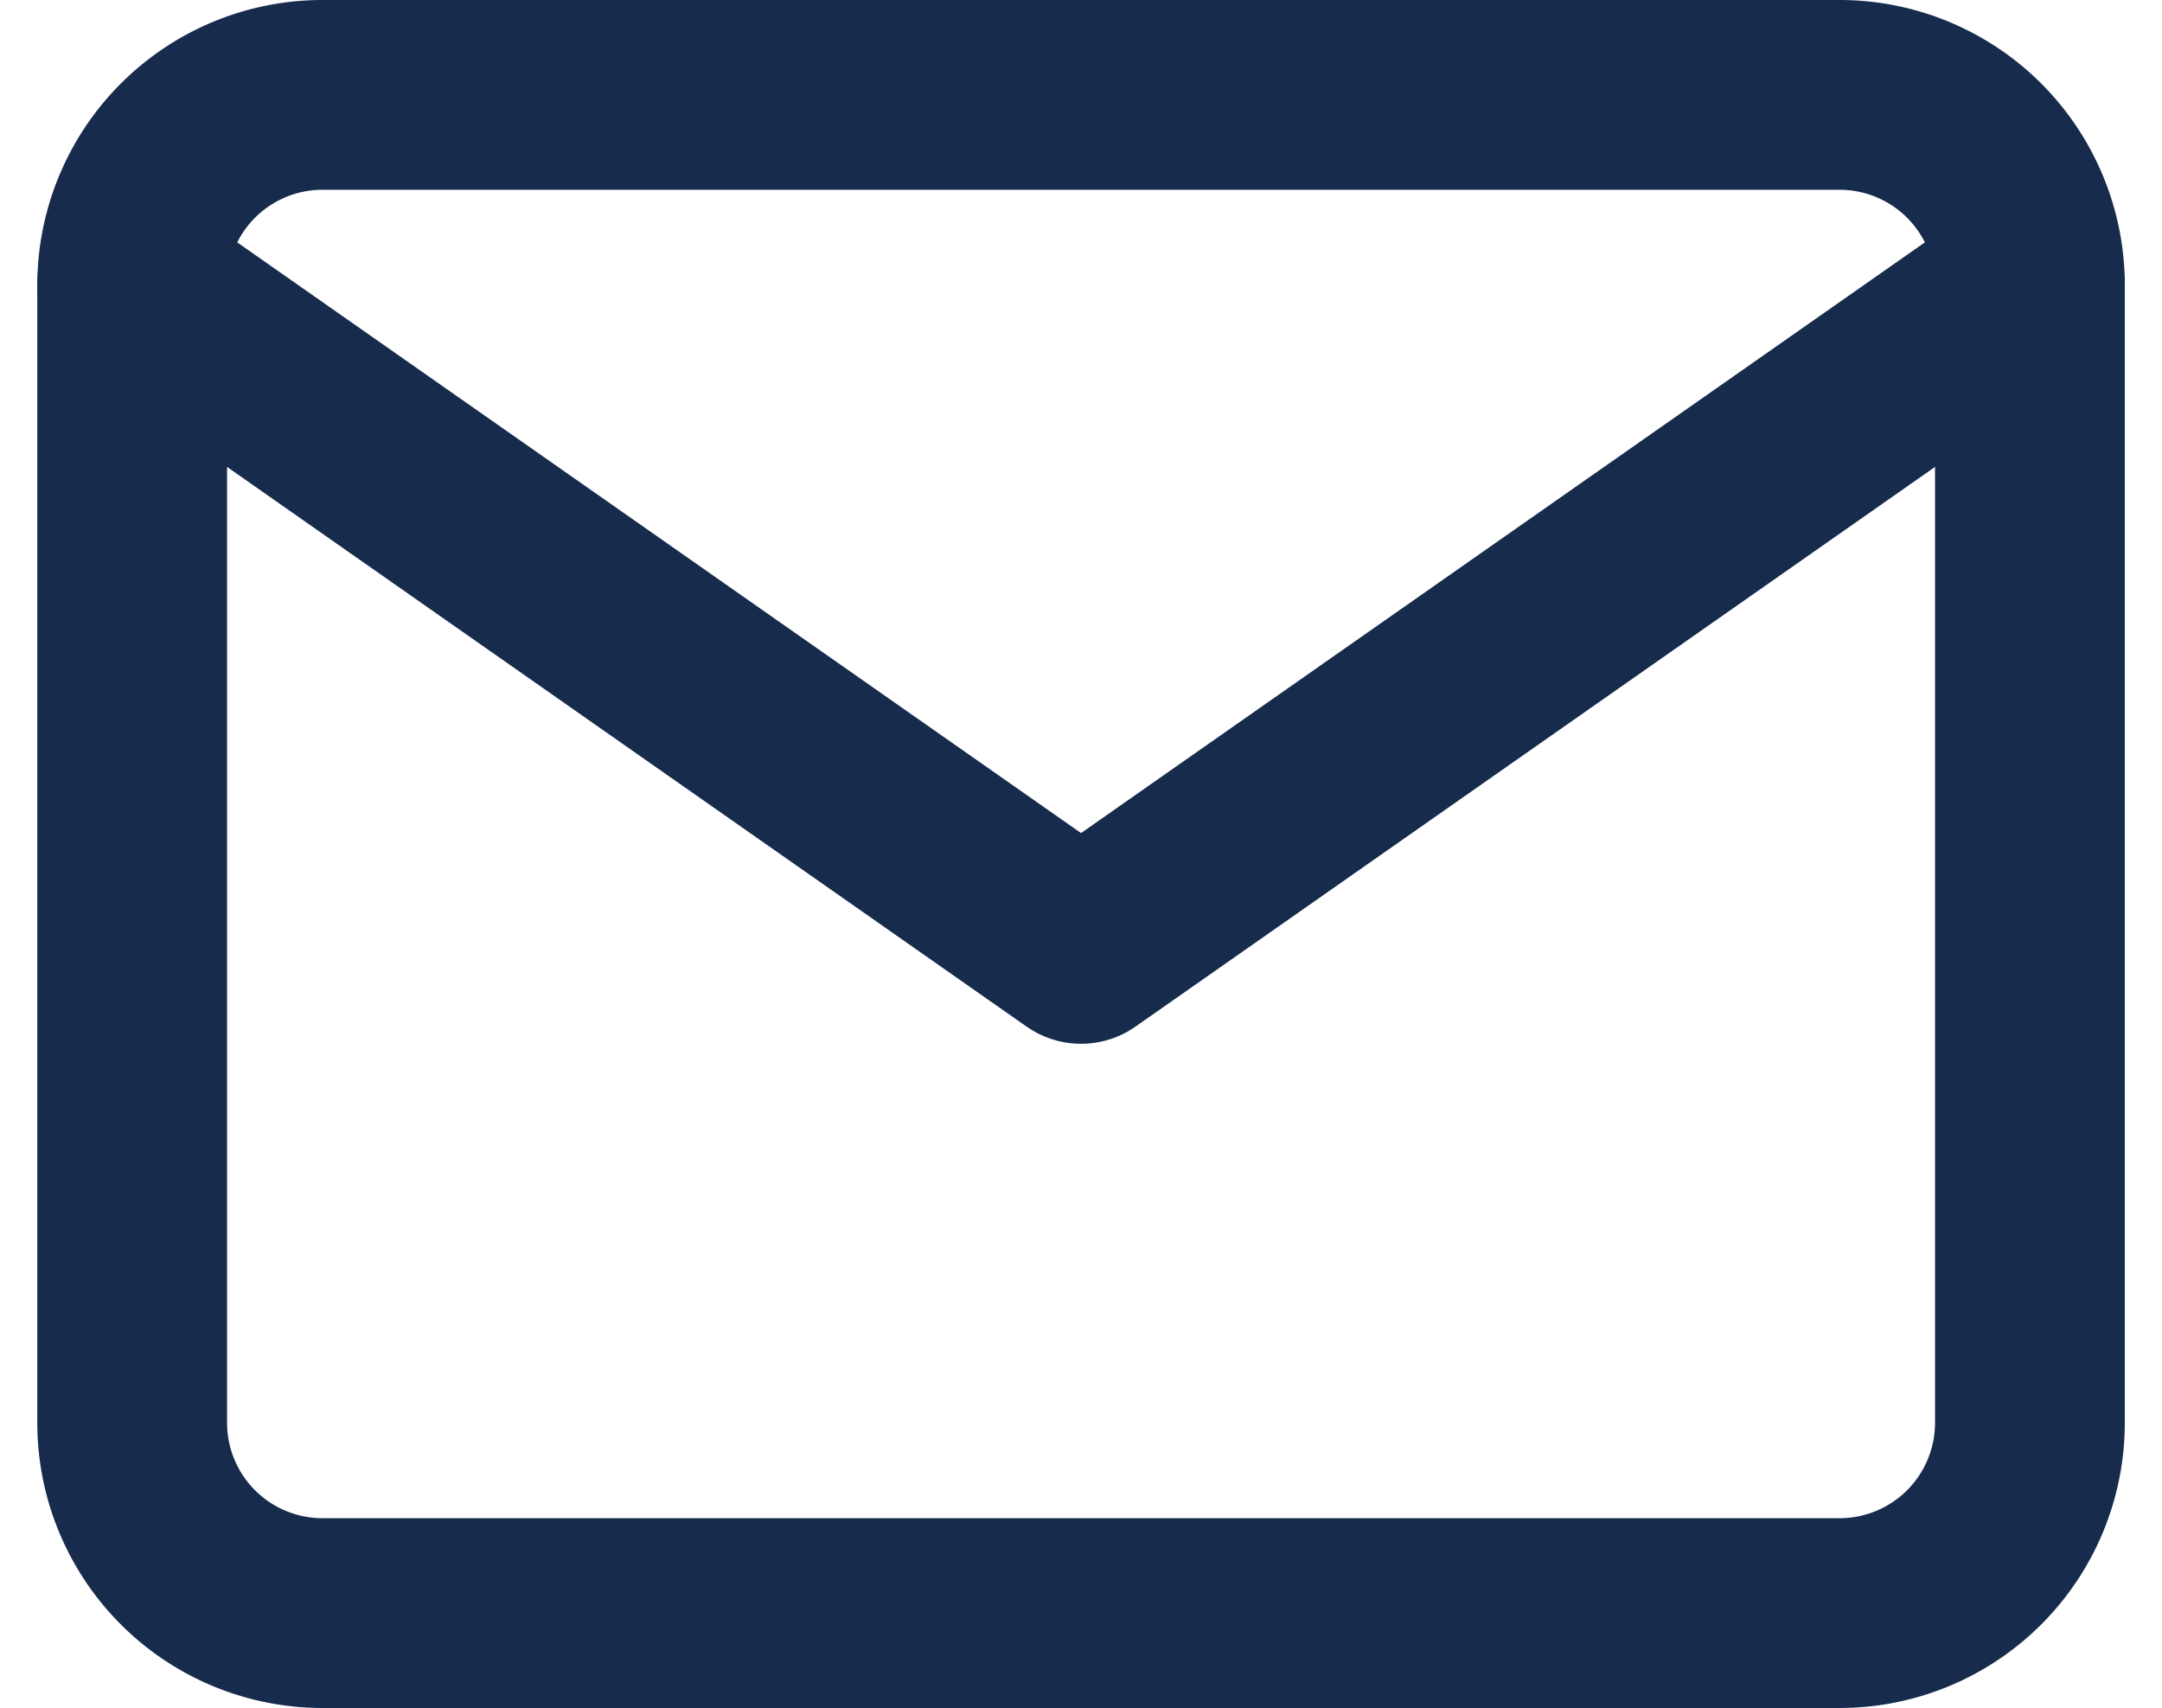 <svg xmlns="http://www.w3.org/2000/svg" width="22.785" height="18" viewBox="0 0 22.785 18"><defs><style>.a{fill:none;stroke:#172b4d;stroke-linecap:round;stroke-linejoin:round;stroke-width:2px;}</style></defs><g transform="translate(-502.607 -297)"><path class="a" d="M4,4H20a2.006,2.006,0,0,1,2,2V18a2.006,2.006,0,0,1-2,2H4a2.006,2.006,0,0,1-2-2V6A2.006,2.006,0,0,1,4,4Z" transform="translate(502 294)"/><path class="a" d="M22,6,12,13,2,6" transform="translate(502 294)"/></g></svg>